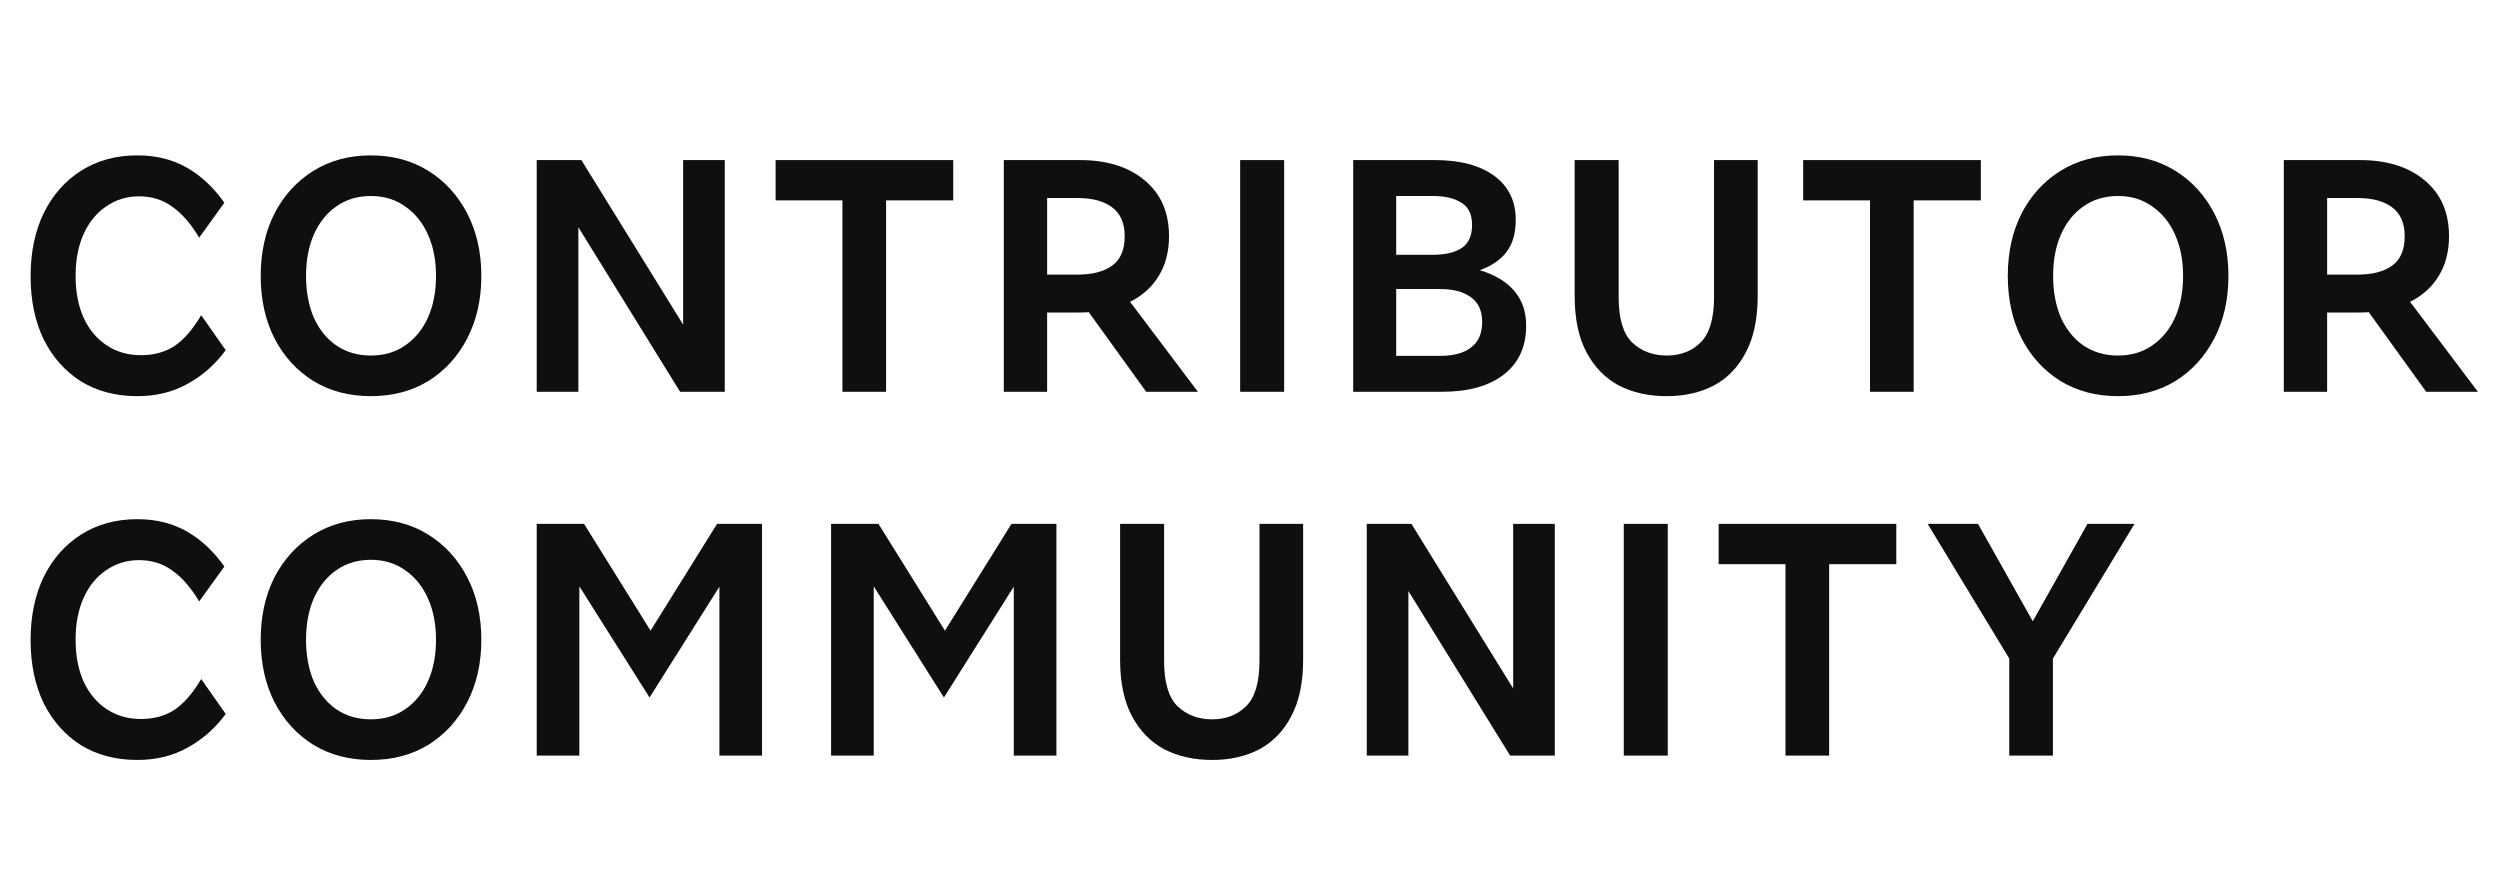 <svg width="67" height="24" viewBox="0 0 67 24" fill="none" xmlns="http://www.w3.org/2000/svg">
<path d="M3.682 10.617C3.106 10.617 2.602 10.485 2.17 10.221C1.744 9.951 1.411 9.576 1.171 9.096C0.937 8.61 0.82 8.046 0.82 7.404C0.82 6.762 0.937 6.198 1.171 5.712C1.411 5.226 1.744 4.848 2.17 4.578C2.602 4.302 3.106 4.164 3.682 4.164C4.186 4.164 4.63 4.275 5.014 4.497C5.398 4.719 5.731 5.031 6.013 5.433L5.338 6.369C5.116 5.997 4.876 5.721 4.618 5.541C4.366 5.355 4.069 5.262 3.727 5.262C3.397 5.262 3.103 5.352 2.845 5.532C2.587 5.706 2.386 5.952 2.242 6.27C2.098 6.588 2.026 6.963 2.026 7.395C2.026 7.821 2.098 8.196 2.242 8.52C2.392 8.838 2.599 9.084 2.863 9.258C3.127 9.432 3.433 9.519 3.781 9.519C4.123 9.519 4.42 9.438 4.672 9.276C4.924 9.108 5.164 8.832 5.392 8.448L6.049 9.384C5.773 9.762 5.434 10.062 5.032 10.284C4.636 10.506 4.186 10.617 3.682 10.617Z" fill="black" fill-opacity="0.94"/>
<path d="M9.939 10.617C9.357 10.617 8.844 10.482 8.4 10.212C7.956 9.936 7.608 9.555 7.356 9.069C7.11 8.583 6.987 8.025 6.987 7.395C6.987 6.765 7.11 6.207 7.356 5.721C7.608 5.235 7.956 4.854 8.4 4.578C8.844 4.302 9.357 4.164 9.939 4.164C10.521 4.164 11.034 4.302 11.478 4.578C11.922 4.854 12.27 5.235 12.522 5.721C12.774 6.207 12.9 6.765 12.9 7.395C12.9 8.025 12.774 8.583 12.522 9.069C12.27 9.555 11.922 9.936 11.478 10.212C11.034 10.482 10.521 10.617 9.939 10.617ZM9.939 9.528C10.293 9.528 10.599 9.438 10.857 9.258C11.121 9.078 11.325 8.829 11.469 8.511C11.613 8.187 11.685 7.815 11.685 7.395C11.685 6.975 11.613 6.606 11.469 6.288C11.325 5.964 11.121 5.712 10.857 5.532C10.599 5.346 10.293 5.253 9.939 5.253C9.585 5.253 9.276 5.346 9.012 5.532C8.754 5.712 8.553 5.964 8.409 6.288C8.271 6.606 8.202 6.975 8.202 7.395C8.202 7.815 8.271 8.187 8.409 8.511C8.553 8.829 8.754 9.078 9.012 9.258C9.276 9.438 9.585 9.528 9.939 9.528Z" fill="black" fill-opacity="0.94"/>
<path d="M14.384 10.5V4.29H15.581L18.308 8.7V4.29H19.424V10.5H18.227L15.5 6.09V10.5H14.384Z" fill="black" fill-opacity="0.94"/>
<path d="M22.577 10.5V5.37H20.786V4.29H25.547V5.37H23.747V10.5H22.577Z" fill="black" fill-opacity="0.94"/>
<path d="M26.902 10.5V4.29H28.936C29.662 4.29 30.241 4.47 30.673 4.83C31.111 5.19 31.33 5.691 31.33 6.333C31.33 6.735 31.24 7.086 31.06 7.386C30.88 7.686 30.622 7.92 30.286 8.088L32.104 10.5H30.718L29.179 8.367C29.077 8.373 28.972 8.376 28.864 8.376H28.063V10.5H26.902ZM28.882 5.307H28.063V7.359H28.882C29.278 7.359 29.587 7.278 29.809 7.116C30.031 6.954 30.142 6.693 30.142 6.333C30.142 5.985 30.031 5.727 29.809 5.559C29.587 5.391 29.278 5.307 28.882 5.307Z" fill="black" fill-opacity="0.94"/>
<path d="M33.236 10.5V4.29H34.415V10.5H33.236Z" fill="black" fill-opacity="0.94"/>
<path d="M36.266 10.5V4.29H38.453C39.131 4.29 39.662 4.431 40.046 4.713C40.43 4.995 40.622 5.388 40.622 5.892C40.622 6.246 40.541 6.531 40.379 6.747C40.223 6.957 39.983 7.122 39.659 7.242C40.061 7.362 40.367 7.545 40.577 7.791C40.793 8.037 40.901 8.349 40.901 8.727C40.901 9.291 40.7 9.729 40.298 10.041C39.902 10.347 39.35 10.5 38.642 10.5H36.266ZM38.408 5.253H37.418V6.828H38.408C38.732 6.828 38.987 6.768 39.173 6.648C39.359 6.522 39.452 6.315 39.452 6.027C39.452 5.745 39.356 5.547 39.164 5.433C38.978 5.313 38.726 5.253 38.408 5.253ZM38.597 7.746H37.418V9.537H38.597C38.957 9.537 39.233 9.462 39.425 9.312C39.623 9.162 39.722 8.934 39.722 8.628C39.722 8.328 39.62 8.106 39.416 7.962C39.218 7.818 38.945 7.746 38.597 7.746Z" fill="black" fill-opacity="0.94"/>
<path d="M44.667 10.617C44.181 10.617 43.752 10.521 43.38 10.329C43.014 10.131 42.726 9.834 42.516 9.438C42.306 9.042 42.201 8.541 42.201 7.935V4.29H43.38V7.962C43.38 8.538 43.5 8.943 43.74 9.177C43.986 9.411 44.295 9.528 44.667 9.528C45.039 9.528 45.342 9.411 45.576 9.177C45.816 8.943 45.936 8.538 45.936 7.962V4.29H47.106V7.935C47.106 8.541 47.001 9.042 46.791 9.438C46.587 9.834 46.302 10.131 45.936 10.329C45.57 10.521 45.147 10.617 44.667 10.617Z" fill="black" fill-opacity="0.94"/>
<path d="M50.116 10.5V5.37H48.325V4.29H53.086V5.37H51.286V10.5H50.116Z" fill="black" fill-opacity="0.94"/>
<path d="M56.761 10.617C56.179 10.617 55.666 10.482 55.222 10.212C54.778 9.936 54.43 9.555 54.178 9.069C53.932 8.583 53.809 8.025 53.809 7.395C53.809 6.765 53.932 6.207 54.178 5.721C54.43 5.235 54.778 4.854 55.222 4.578C55.666 4.302 56.179 4.164 56.761 4.164C57.343 4.164 57.856 4.302 58.3 4.578C58.744 4.854 59.092 5.235 59.344 5.721C59.596 6.207 59.722 6.765 59.722 7.395C59.722 8.025 59.596 8.583 59.344 9.069C59.092 9.555 58.744 9.936 58.3 10.212C57.856 10.482 57.343 10.617 56.761 10.617ZM56.761 9.528C57.115 9.528 57.421 9.438 57.679 9.258C57.943 9.078 58.147 8.829 58.291 8.511C58.435 8.187 58.507 7.815 58.507 7.395C58.507 6.975 58.435 6.606 58.291 6.288C58.147 5.964 57.943 5.712 57.679 5.532C57.421 5.346 57.115 5.253 56.761 5.253C56.407 5.253 56.098 5.346 55.834 5.532C55.576 5.712 55.375 5.964 55.231 6.288C55.093 6.606 55.024 6.975 55.024 7.395C55.024 7.815 55.093 8.187 55.231 8.511C55.375 8.829 55.576 9.078 55.834 9.258C56.098 9.438 56.407 9.528 56.761 9.528Z" fill="black" fill-opacity="0.94"/>
<path d="M61.206 10.5V4.29H63.24C63.966 4.29 64.545 4.47 64.977 4.83C65.415 5.19 65.634 5.691 65.634 6.333C65.634 6.735 65.544 7.086 65.364 7.386C65.184 7.686 64.926 7.92 64.59 8.088L66.408 10.5H65.022L63.483 8.367C63.381 8.373 63.276 8.376 63.168 8.376H62.367V10.5H61.206ZM63.186 5.307H62.367V7.359H63.186C63.582 7.359 63.891 7.278 64.113 7.116C64.335 6.954 64.446 6.693 64.446 6.333C64.446 5.985 64.335 5.727 64.113 5.559C63.891 5.391 63.582 5.307 63.186 5.307Z" fill="black" fill-opacity="0.94"/>
<path d="M3.682 20.367C3.106 20.367 2.602 20.235 2.17 19.971C1.744 19.701 1.411 19.326 1.171 18.846C0.937 18.36 0.82 17.796 0.82 17.154C0.82 16.512 0.937 15.948 1.171 15.462C1.411 14.976 1.744 14.598 2.17 14.328C2.602 14.052 3.106 13.914 3.682 13.914C4.186 13.914 4.63 14.025 5.014 14.247C5.398 14.469 5.731 14.781 6.013 15.183L5.338 16.119C5.116 15.747 4.876 15.471 4.618 15.291C4.366 15.105 4.069 15.012 3.727 15.012C3.397 15.012 3.103 15.102 2.845 15.282C2.587 15.456 2.386 15.702 2.242 16.02C2.098 16.338 2.026 16.713 2.026 17.145C2.026 17.571 2.098 17.946 2.242 18.27C2.392 18.588 2.599 18.834 2.863 19.008C3.127 19.182 3.433 19.269 3.781 19.269C4.123 19.269 4.42 19.188 4.672 19.026C4.924 18.858 5.164 18.582 5.392 18.198L6.049 19.134C5.773 19.512 5.434 19.812 5.032 20.034C4.636 20.256 4.186 20.367 3.682 20.367Z" fill="black" fill-opacity="0.94"/>
<path d="M9.939 20.367C9.357 20.367 8.844 20.232 8.4 19.962C7.956 19.686 7.608 19.305 7.356 18.819C7.11 18.333 6.987 17.775 6.987 17.145C6.987 16.515 7.11 15.957 7.356 15.471C7.608 14.985 7.956 14.604 8.4 14.328C8.844 14.052 9.357 13.914 9.939 13.914C10.521 13.914 11.034 14.052 11.478 14.328C11.922 14.604 12.27 14.985 12.522 15.471C12.774 15.957 12.9 16.515 12.9 17.145C12.9 17.775 12.774 18.333 12.522 18.819C12.27 19.305 11.922 19.686 11.478 19.962C11.034 20.232 10.521 20.367 9.939 20.367ZM9.939 19.278C10.293 19.278 10.599 19.188 10.857 19.008C11.121 18.828 11.325 18.579 11.469 18.261C11.613 17.937 11.685 17.565 11.685 17.145C11.685 16.725 11.613 16.356 11.469 16.038C11.325 15.714 11.121 15.462 10.857 15.282C10.599 15.096 10.293 15.003 9.939 15.003C9.585 15.003 9.276 15.096 9.012 15.282C8.754 15.462 8.553 15.714 8.409 16.038C8.271 16.356 8.202 16.725 8.202 17.145C8.202 17.565 8.271 17.937 8.409 18.261C8.553 18.579 8.754 18.828 9.012 19.008C9.276 19.188 9.585 19.278 9.939 19.278Z" fill="black" fill-opacity="0.94"/>
<path d="M14.384 20.25V14.04H15.653L17.435 16.902L19.217 14.04H20.423V20.25H19.28V15.723L17.408 18.693L15.527 15.714V20.25H14.384Z" fill="black" fill-opacity="0.94"/>
<path d="M22.273 20.25V14.04H23.543L25.325 16.902L27.107 14.04H28.312V20.25H27.169V15.723L25.297 18.693L23.416 15.714V20.25H22.273Z" fill="black" fill-opacity="0.94"/>
<path d="M32.485 20.367C31.999 20.367 31.57 20.271 31.198 20.079C30.832 19.881 30.544 19.584 30.334 19.188C30.124 18.792 30.019 18.291 30.019 17.685V14.04H31.198V17.712C31.198 18.288 31.318 18.693 31.558 18.927C31.804 19.161 32.113 19.278 32.485 19.278C32.857 19.278 33.16 19.161 33.394 18.927C33.634 18.693 33.754 18.288 33.754 17.712V14.04H34.924V17.685C34.924 18.291 34.819 18.792 34.609 19.188C34.405 19.584 34.12 19.881 33.754 20.079C33.388 20.271 32.965 20.367 32.485 20.367Z" fill="black" fill-opacity="0.94"/>
<path d="M36.629 20.25V14.04H37.826L40.553 18.45V14.04H41.669V20.25H40.472L37.745 15.84V20.25H36.629Z" fill="black" fill-opacity="0.94"/>
<path d="M43.517 20.25V14.04H44.696V20.25H43.517Z" fill="black" fill-opacity="0.94"/>
<path d="M47.851 20.25V15.12H46.06V14.04H50.821V15.12H49.021V20.25H47.851Z" fill="black" fill-opacity="0.94"/>
<path d="M53.848 20.25V17.649L51.661 14.04H53.011L54.478 16.65L55.945 14.04H57.205L55.018 17.649V20.25H53.848Z" fill="black" fill-opacity="0.94"/>
</svg>
